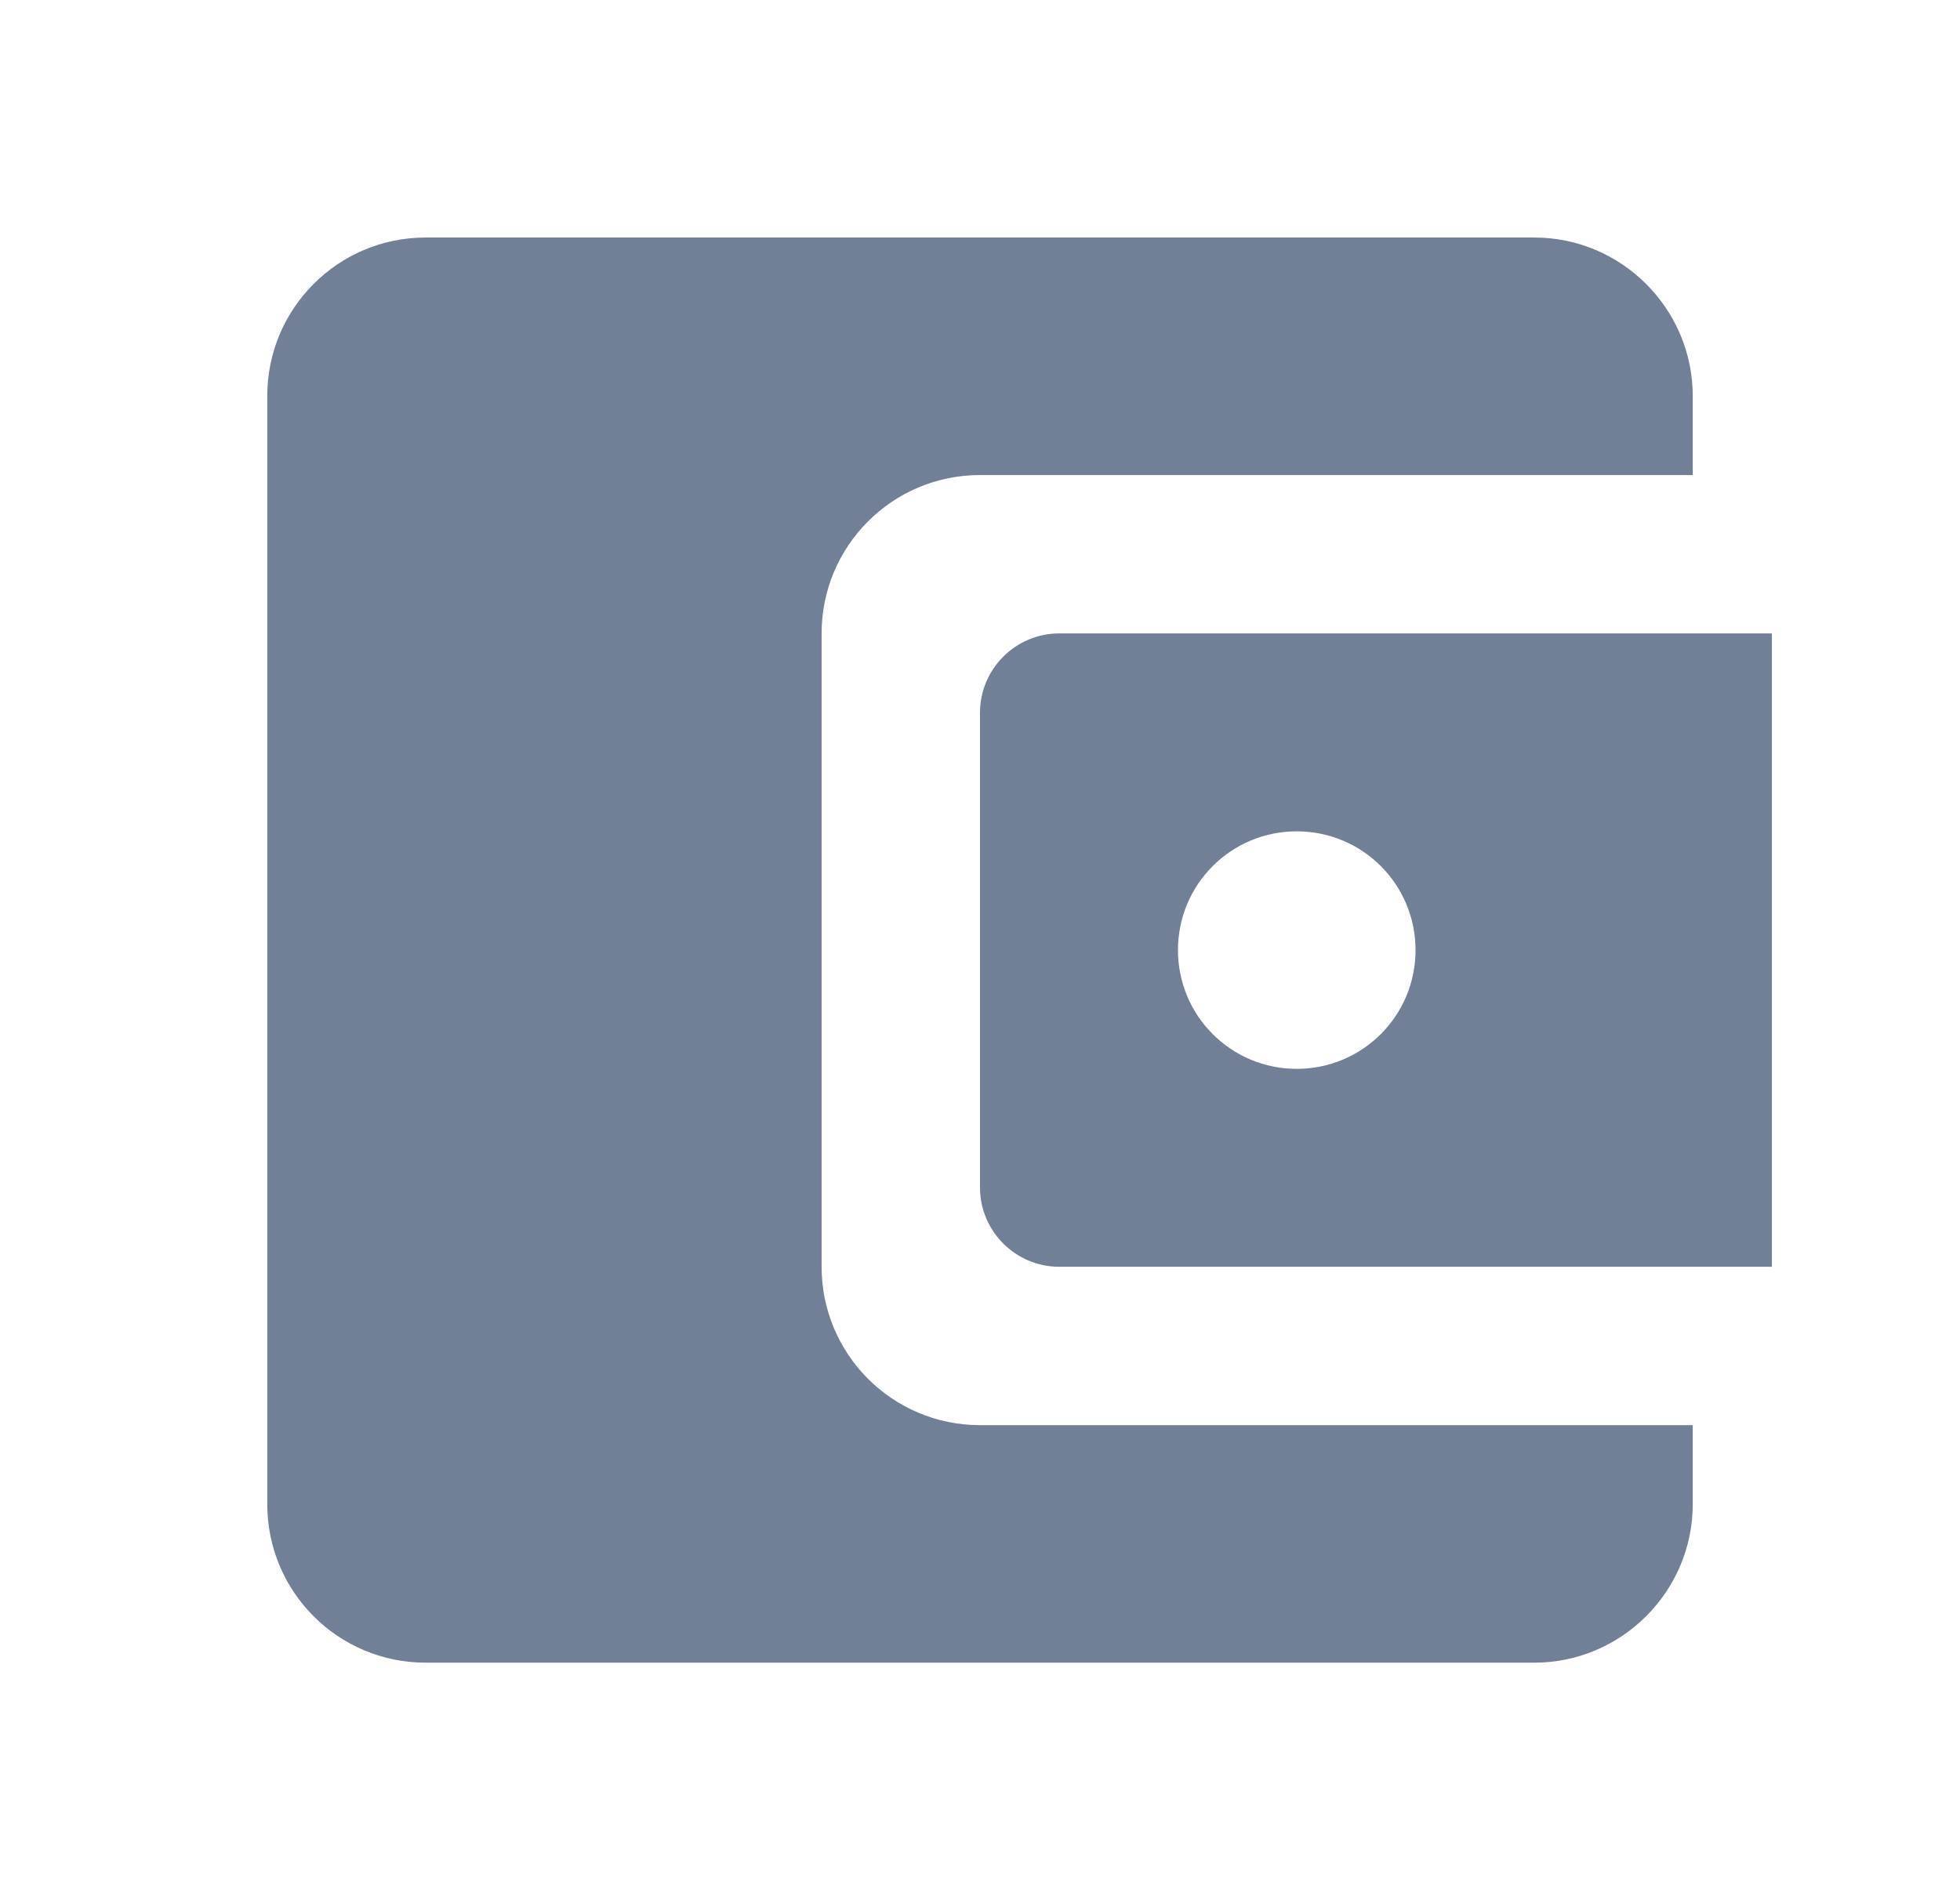 <svg width="33" height="32" viewBox="0 0 33 32" fill="none" xmlns="http://www.w3.org/2000/svg">
<g clip-path="url(#clip0_237_4371)">
<path d="M13.833 21.333V10.667C13.833 9.2 15.02 8 16.5 8H28.5V6.667C28.5 5.2 27.3 4 25.833 4H7.167C5.687 4 4.5 5.2 4.5 6.667V25.333C4.5 26.8 5.687 28 7.167 28H25.833C27.3 28 28.5 26.8 28.5 25.333V24H16.5C15.02 24 13.833 22.8 13.833 21.333ZM17.833 10.667C17.1 10.667 16.5 11.267 16.5 12V20C16.5 20.733 17.1 21.333 17.833 21.333H29.833V10.667H17.833ZM21.833 18C20.727 18 19.833 17.107 19.833 16C19.833 14.893 20.727 14 21.833 14C22.94 14 23.833 14.893 23.833 16C23.833 17.107 22.94 18 21.833 18Z" fill="#718096"/>
</g>
<defs>
<clipPath id="clip0_237_4371">
<rect width="32" height="32" fill="white" transform="translate(0.5)"/>
</clipPath>
</defs>
</svg>
